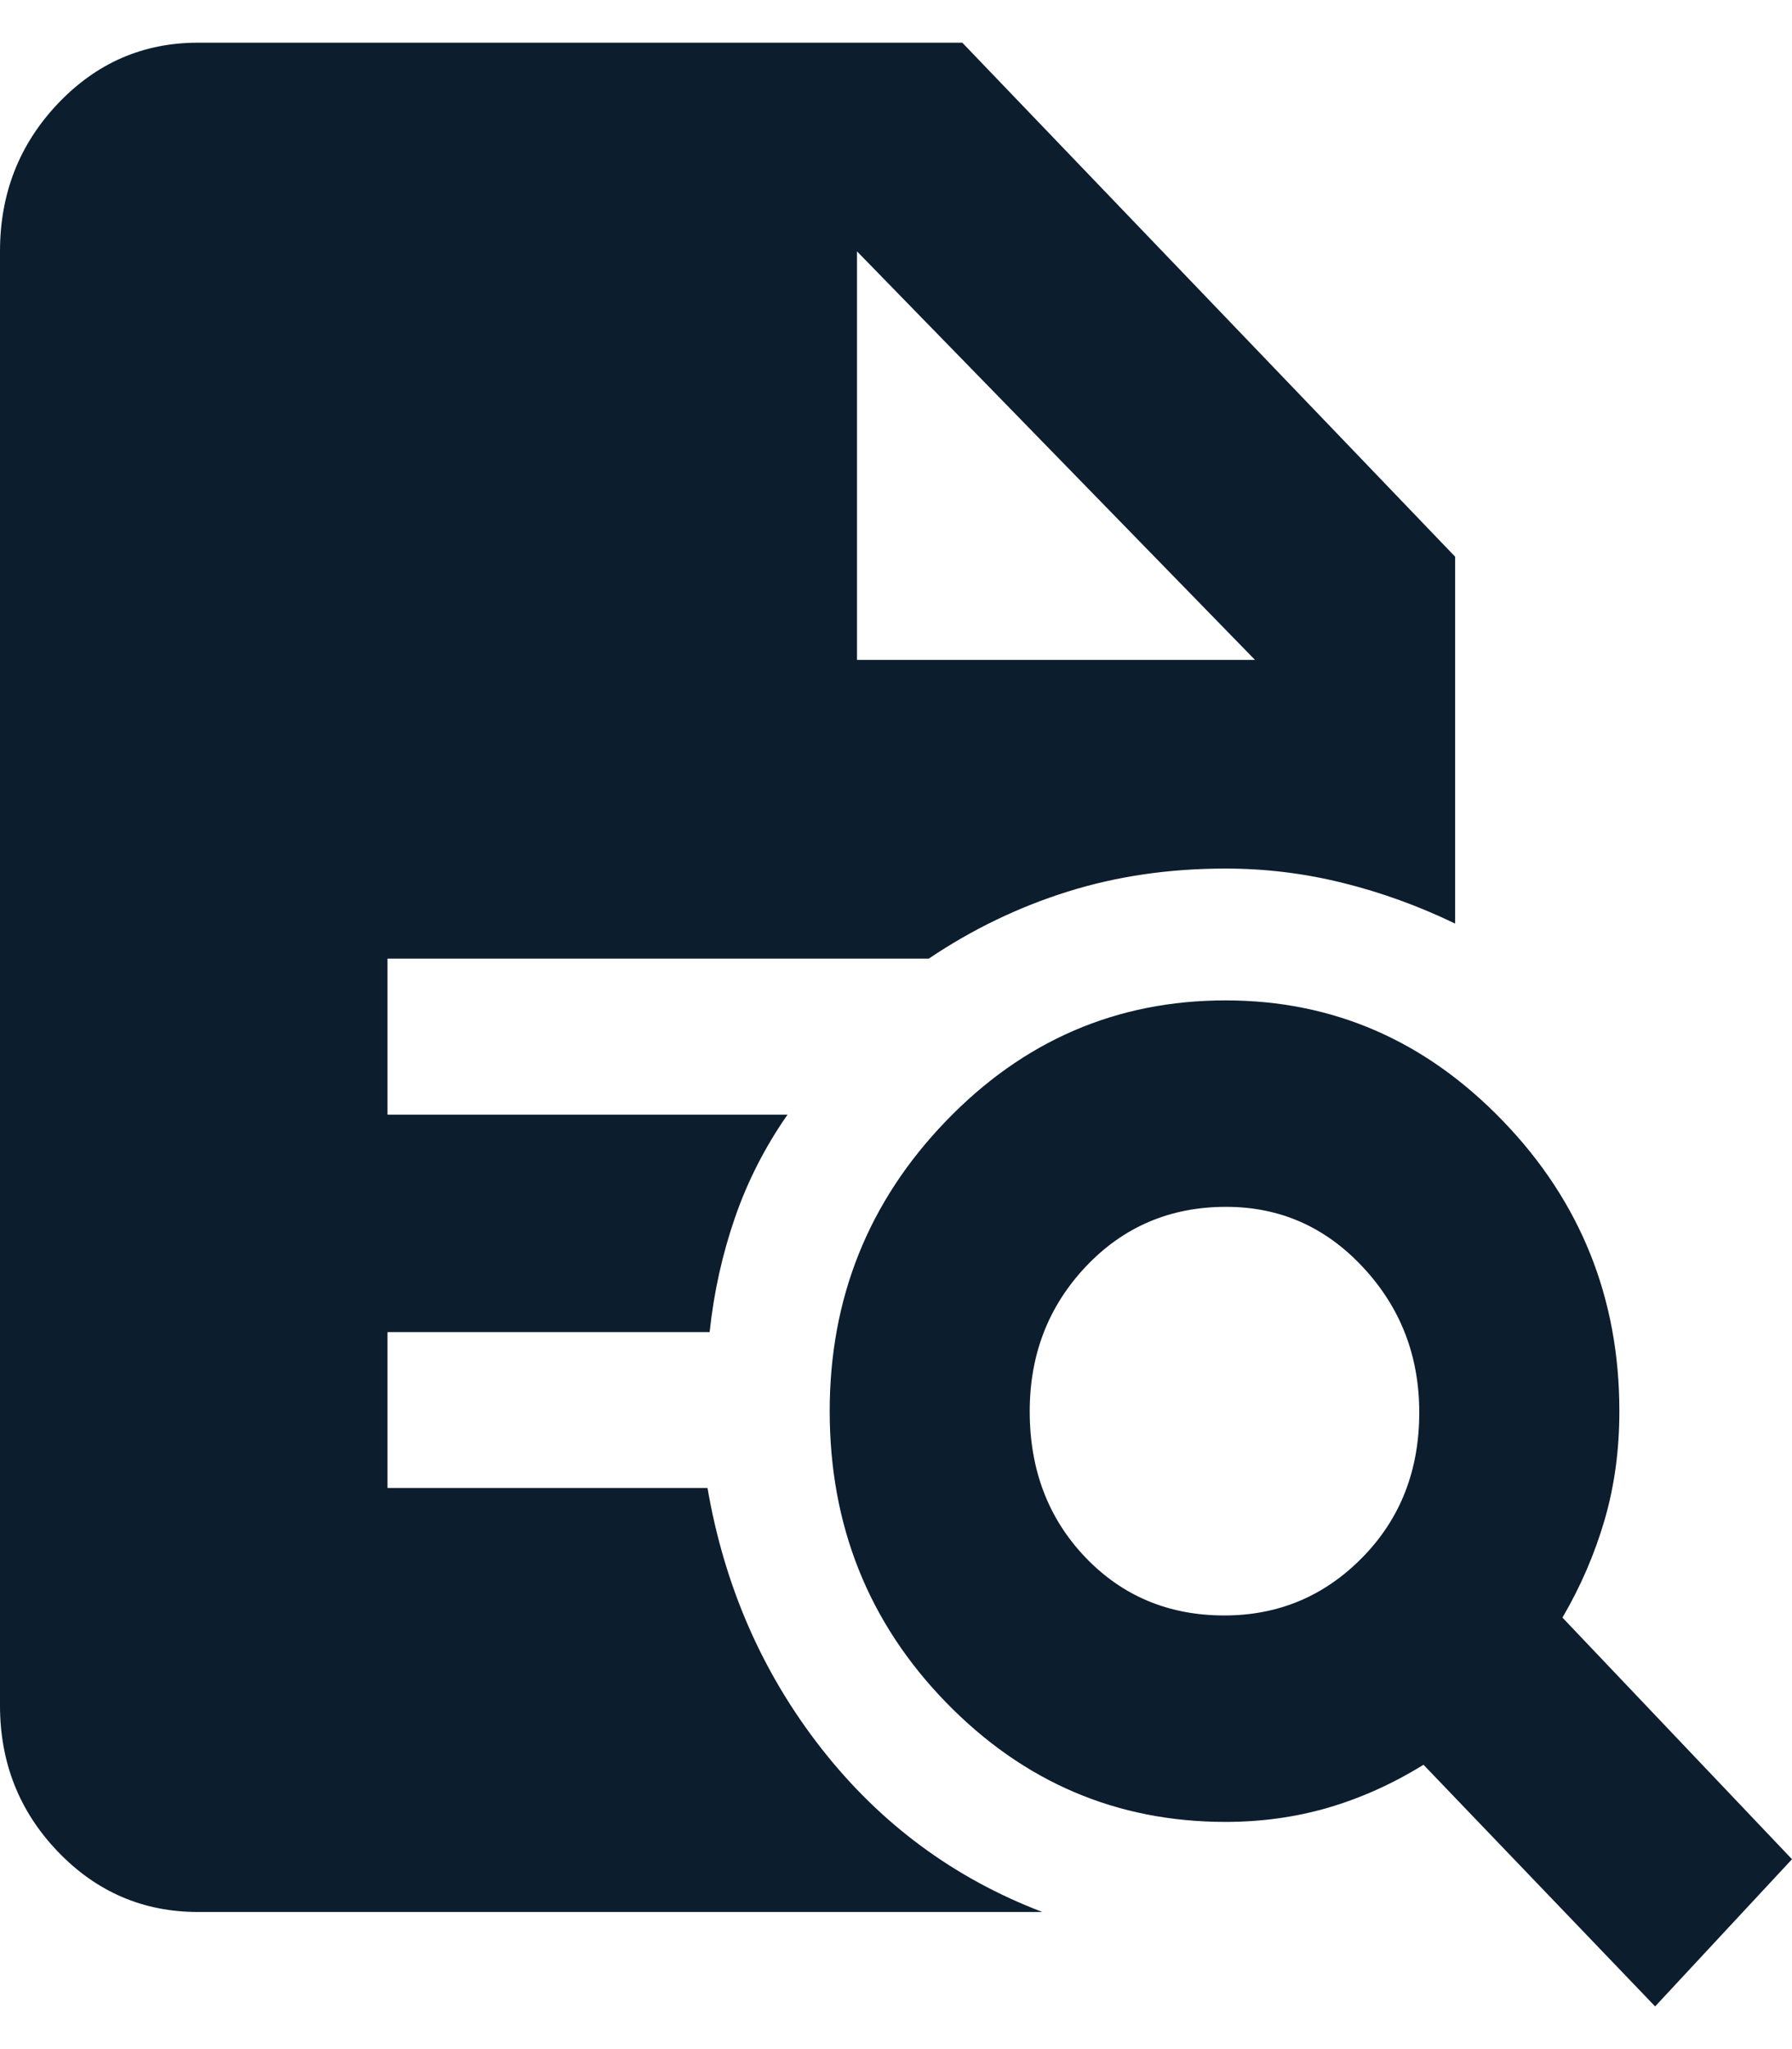 <svg width="21" height="24" viewBox="0 0 21 24" fill="none" xmlns="http://www.w3.org/2000/svg">
<path d="M14.347 18.921C14.982 18.921 15.522 18.694 15.966 18.241C16.41 17.789 16.632 17.223 16.632 16.544C16.632 15.881 16.413 15.315 15.973 14.843C15.534 14.371 14.999 14.135 14.368 14.135C13.714 14.135 13.167 14.368 12.727 14.832C12.287 15.297 12.067 15.863 12.067 16.53C12.067 17.215 12.284 17.784 12.718 18.239C13.152 18.693 13.695 18.921 14.347 18.921ZM19.396 23.5L16.682 20.67C16.32 20.893 15.948 21.06 15.566 21.172C15.185 21.283 14.783 21.339 14.362 21.339C13.086 21.339 11.993 20.872 11.085 19.938C10.177 19.004 9.723 17.867 9.723 16.528C9.723 15.206 10.177 14.073 11.085 13.131C11.993 12.188 13.086 11.717 14.362 11.717C15.622 11.717 16.706 12.188 17.614 13.131C18.522 14.073 18.977 15.206 18.977 16.528C18.977 16.983 18.919 17.408 18.803 17.805C18.687 18.202 18.523 18.582 18.31 18.946L21 21.776L19.396 23.5ZM2.32 22.394C1.677 22.394 1.13 22.158 0.678 21.687C0.226 21.216 0 20.645 0 19.975V2.944C0 2.267 0.226 1.691 0.678 1.214C1.13 0.738 1.677 0.5 2.32 0.5H11.277L17.052 6.52V10.817C16.624 10.611 16.186 10.452 15.736 10.341C15.287 10.229 14.829 10.173 14.362 10.173C13.701 10.173 13.084 10.263 12.509 10.444C11.935 10.624 11.393 10.885 10.884 11.228H4.541V13.055H9.229C8.966 13.432 8.76 13.835 8.612 14.264C8.464 14.693 8.365 15.139 8.316 15.602H4.541V17.428H8.291C8.489 18.578 8.933 19.594 9.624 20.477C10.315 21.36 11.179 21.999 12.215 22.394H2.32ZM10.043 7.729H14.707L10.043 2.944V7.729Z" fill="#0C1D2E"/>
</svg>
